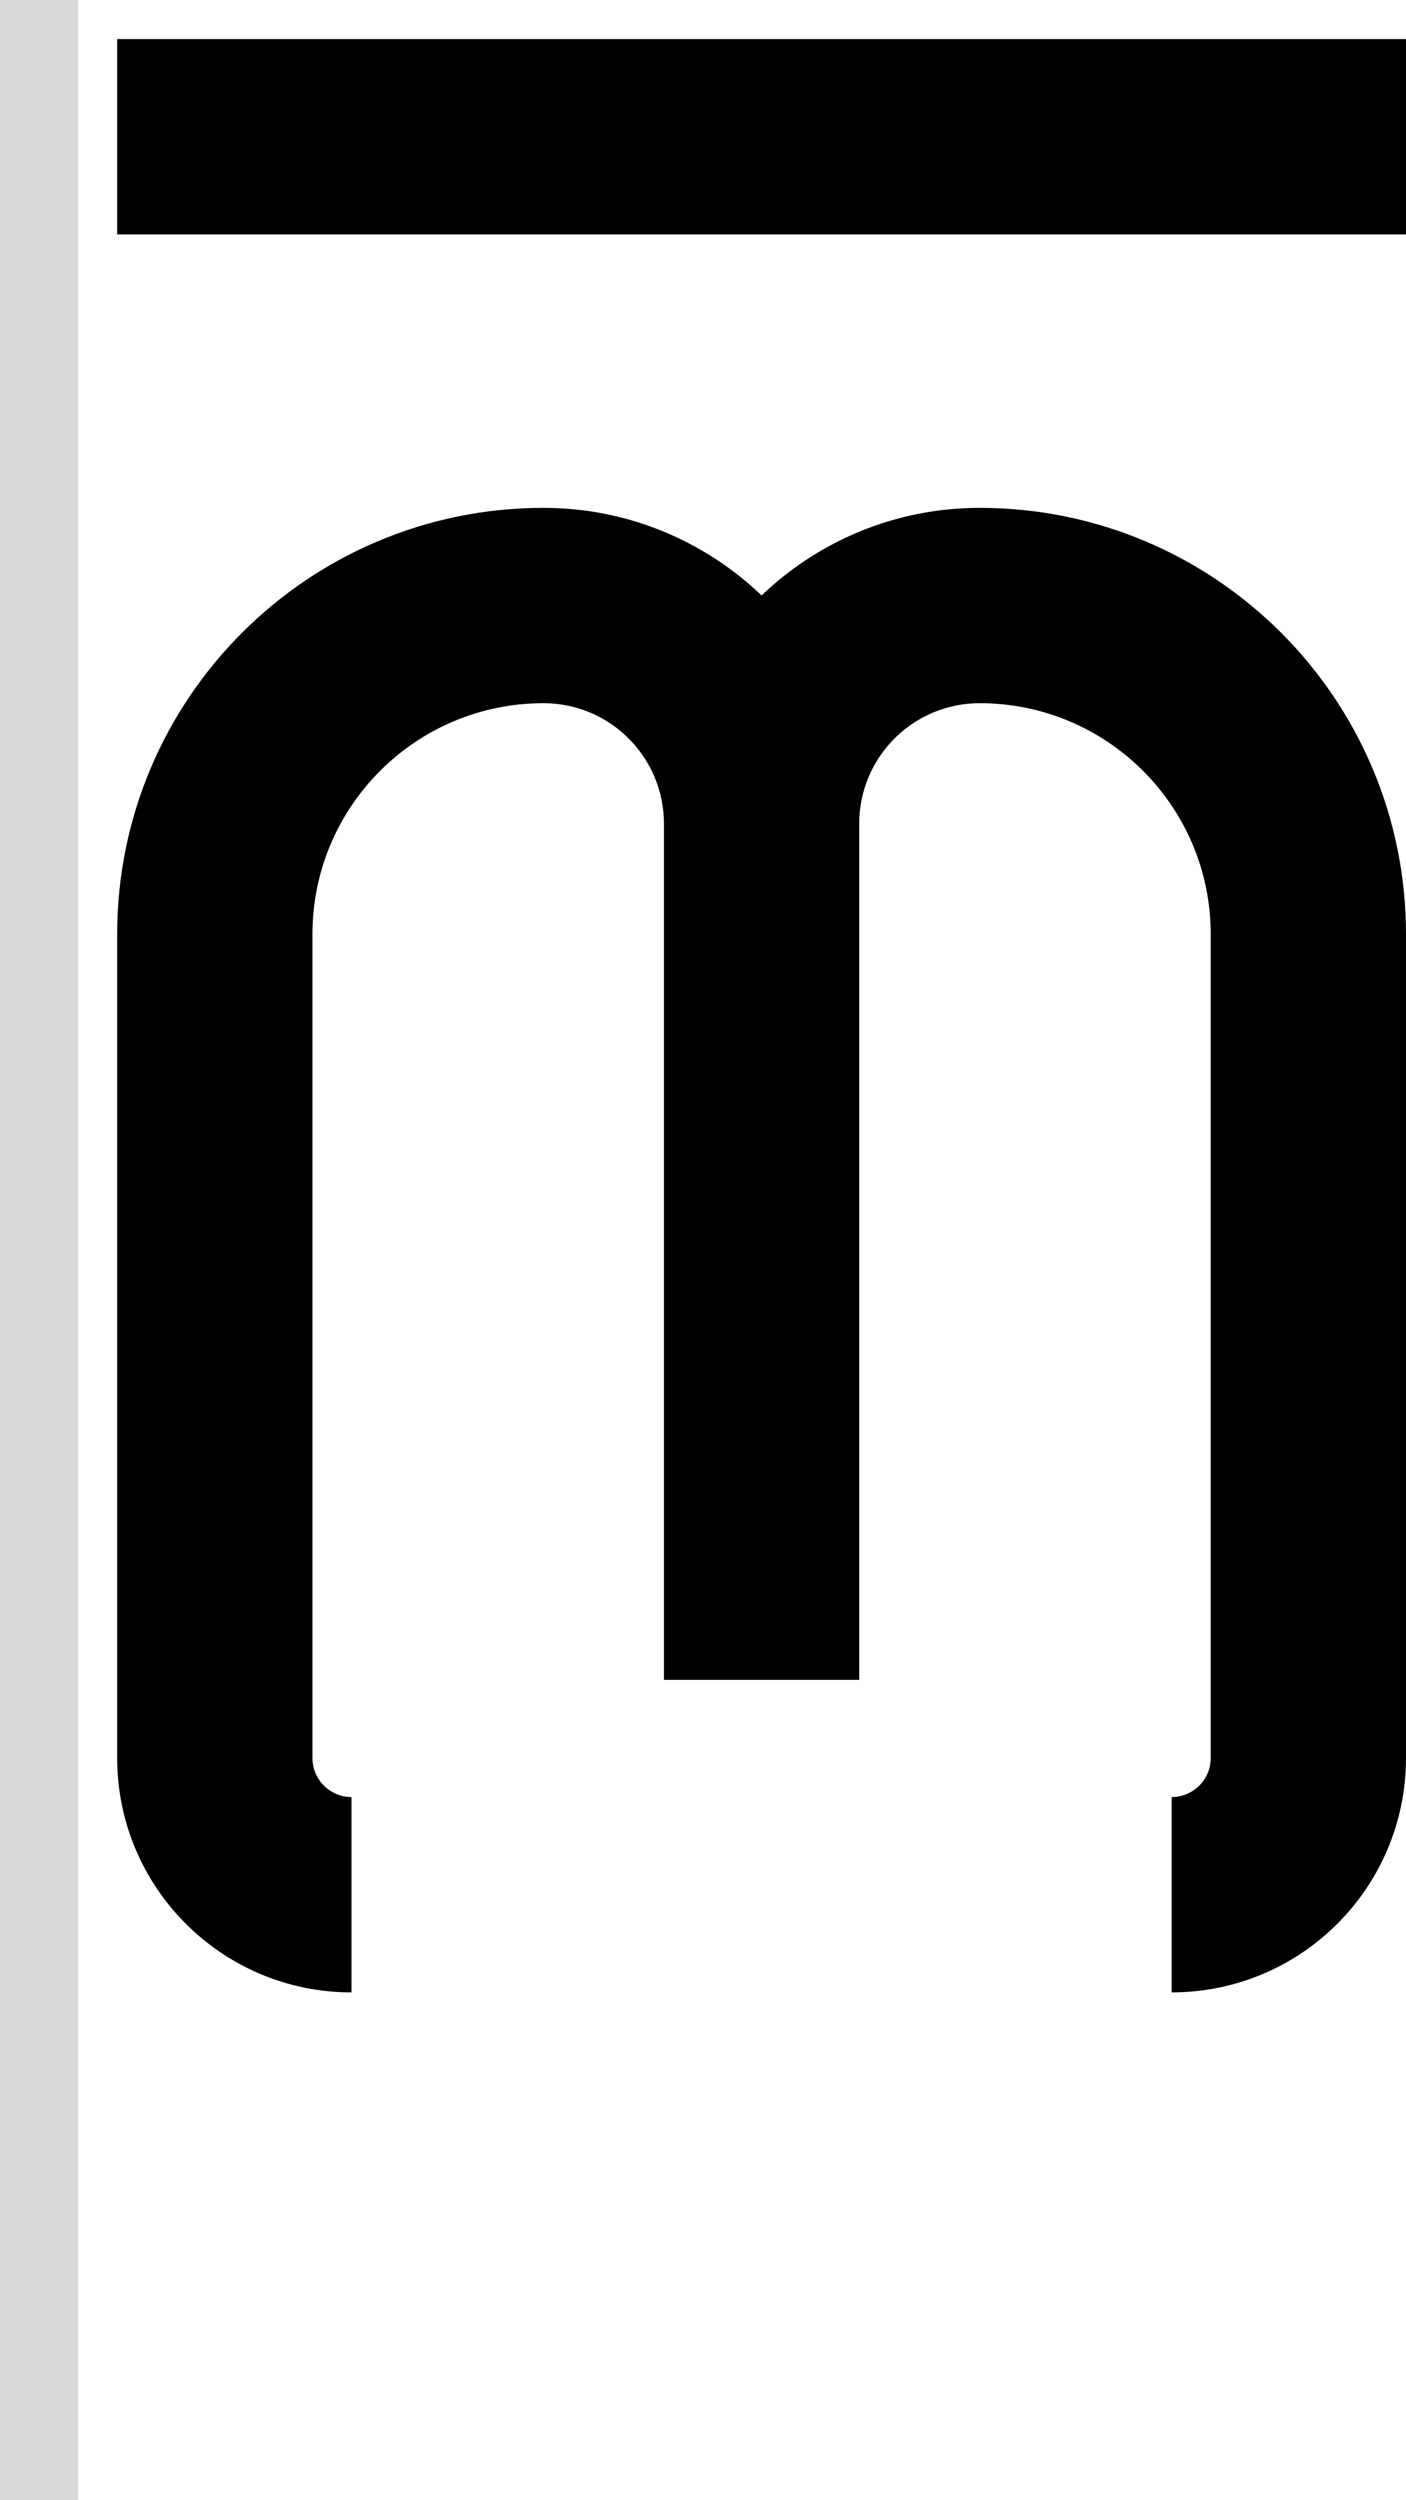 <svg width="36" height="64" viewBox="0 0 36 64" fill="none" xmlns="http://www.w3.org/2000/svg">
<path d="M25.085 13C31.113 13 36 17.887 36 23.915V45C36 48.314 33.314 51 30 51V46C30.552 46 31 45.552 31 45V23.915C31 20.648 28.352 18 25.085 18C23.434 18 22.086 19.297 22.004 20.927L22 21.085V43H17V21.085L16.996 20.927C16.914 19.297 15.566 18 13.915 18C10.648 18 8 20.648 8 23.915V45C8 45.552 8.448 46 9 46V51C5.686 51 3 48.314 3 45V23.915C3 17.887 7.887 13 13.915 13C16.082 13 18.048 13.854 19.5 15.242C20.952 13.854 22.918 13 25.085 13Z" fill="black"/>
<path d="M36 1V6H3V1H36Z" fill="black"/>
<rect width="2" height="64" fill="#D9D9D9"/>
</svg>
